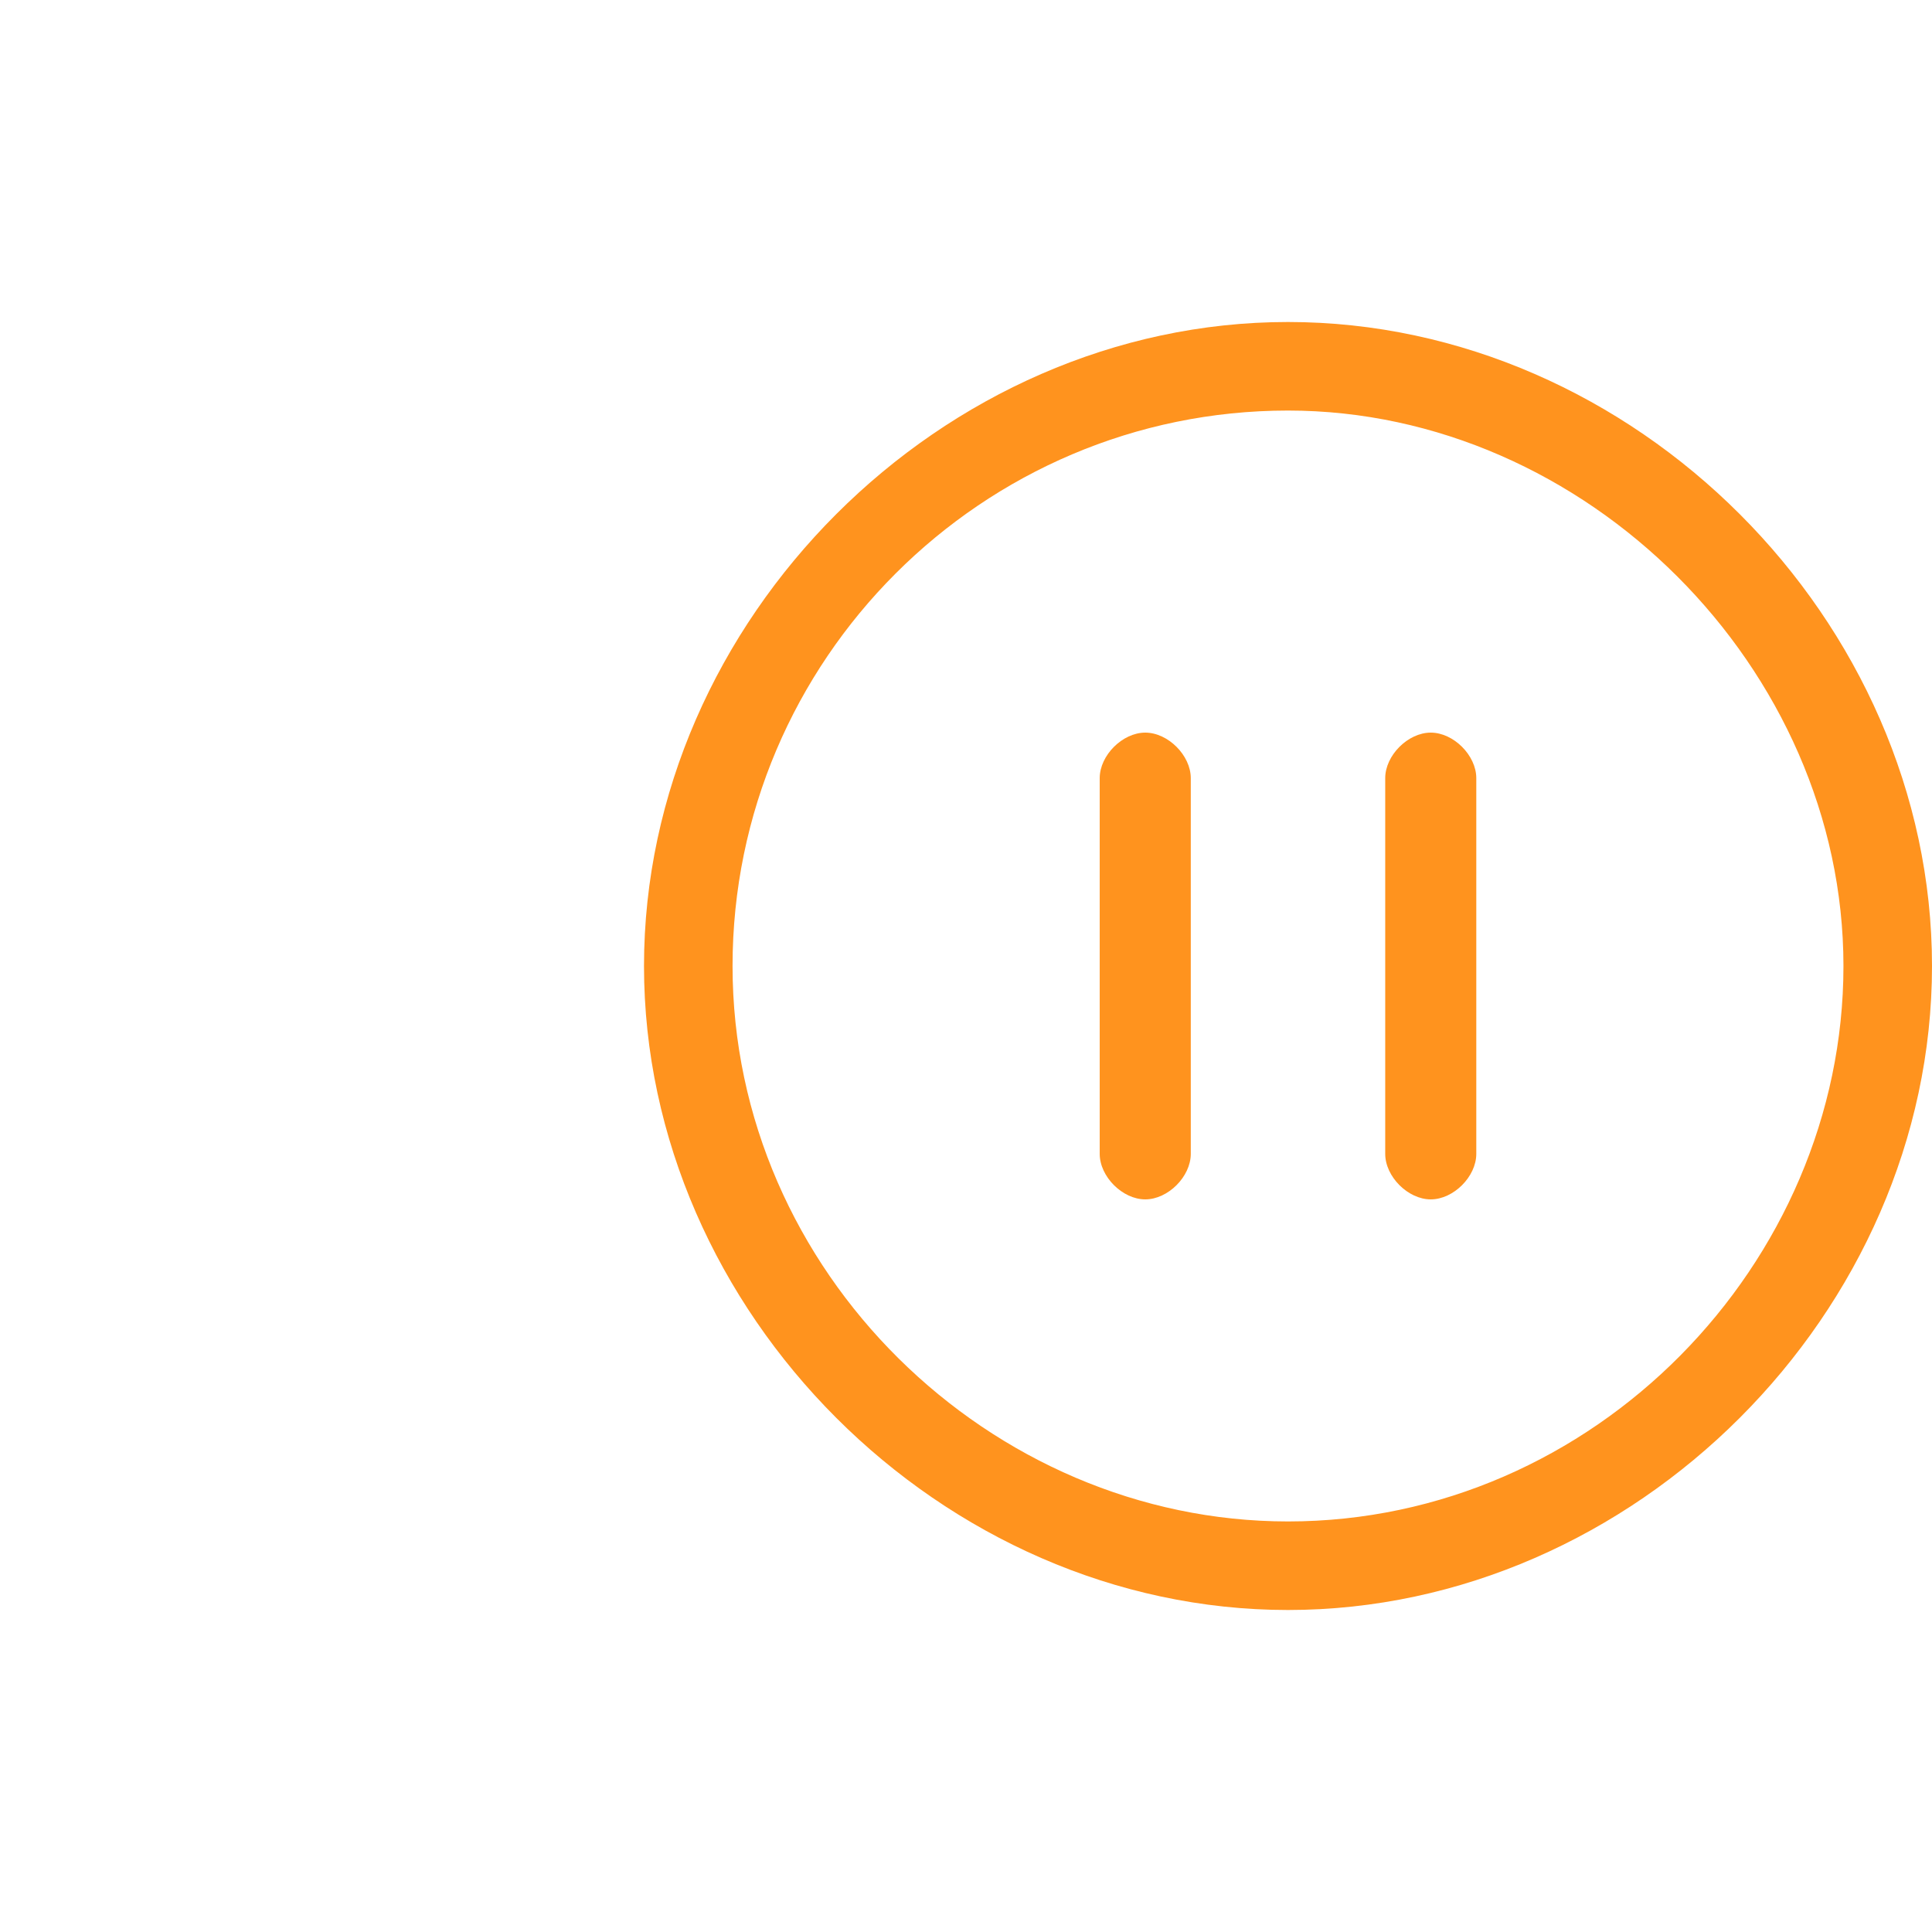 <?xml version="1.0" encoding="utf-8"?>
<!-- Generator: Adobe Illustrator 15.1.0, SVG Export Plug-In . SVG Version: 6.00 Build 0)  -->
<svg version="1.1" id="Calque_1" xmlns="http://www.w3.org/2000/svg" xmlns:xlink="http://www.w3.org/1999/xlink" x="0px" y="0px"
	 width="300px" height="300px" viewBox="0 0 300 300" enable-background="new 0 0 300 300" xml:space="preserve">
<rect y="50" fill="none" width="300" height="200"/>
<g>
	<path fill="#FF931E" d="M200,50c-53.75,0-100,46.25-100,100s46.25,100,100,100s100-46.25,100-100S253.75,50,200,50z M286.25,150
		c0,46.25-38.75,86.25-86.25,86.25c-46.25,0-86.25-38.75-86.25-86.25S152.5,63.75,200,63.75C246.25,63.75,286.25,103.75,286.25,150z
		"/>
	<g>
		<path fill="#FF931E" d="M170.762,120.832v58.337c0,3.535,3.537,7.07,7.072,7.07s7.07-3.535,7.07-7.07v-58.337
			c0-3.536-3.535-7.071-7.07-7.071S170.762,117.296,170.762,120.832z"/>
		<path fill="#FF931E" d="M215.096,120.832v58.337c0,3.535,3.535,7.07,7.07,7.07c3.537,0,7.072-3.535,7.072-7.07v-58.337
			c0-3.536-3.535-7.071-7.072-7.071C218.631,113.761,215.096,117.296,215.096,120.832z"/>
	</g>
</g>
</svg>
